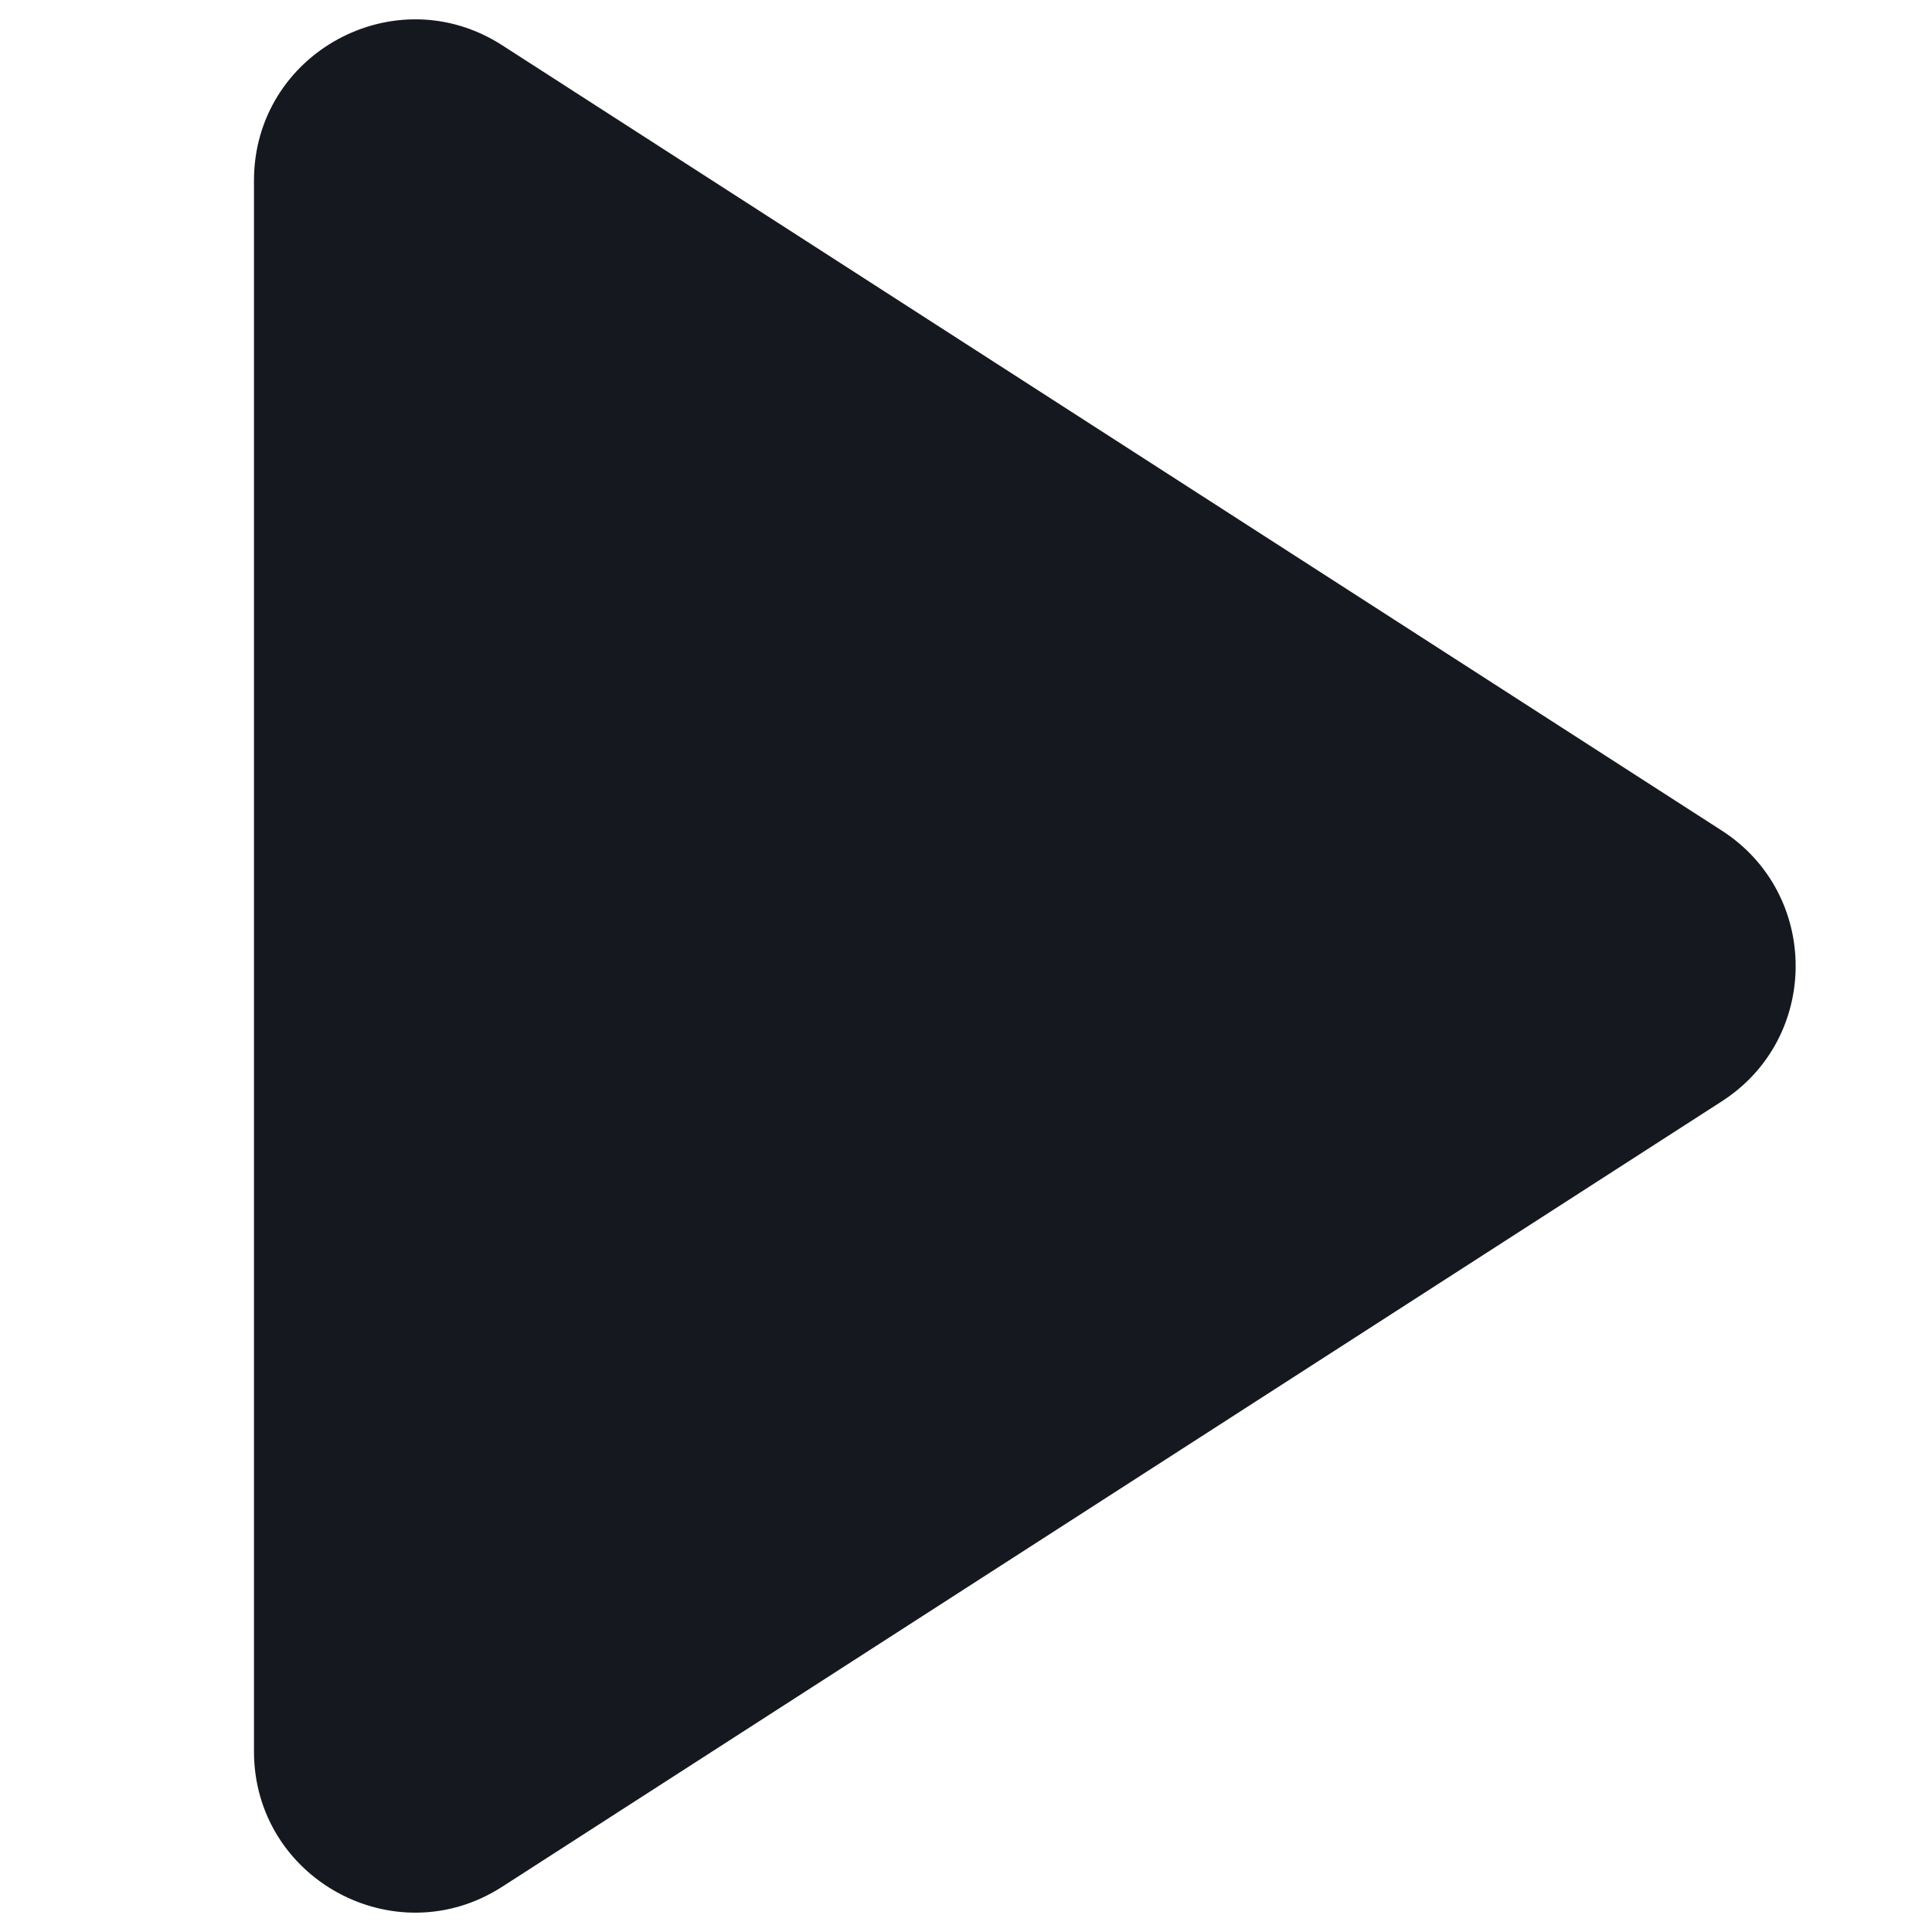 <svg width="24" height="24" viewBox="0 0 24 24" fill="none" xmlns="http://www.w3.org/2000/svg">
<path d="M21.389 13.681C22.612 12.894 22.612 11.106 21.389 10.318L6.238 0.562C4.907 -0.295 3.155 0.66 3.155 2.243V21.756C3.155 23.34 4.907 24.295 6.238 23.438L21.389 13.681Z" fill="#15181F"/>
</svg>
